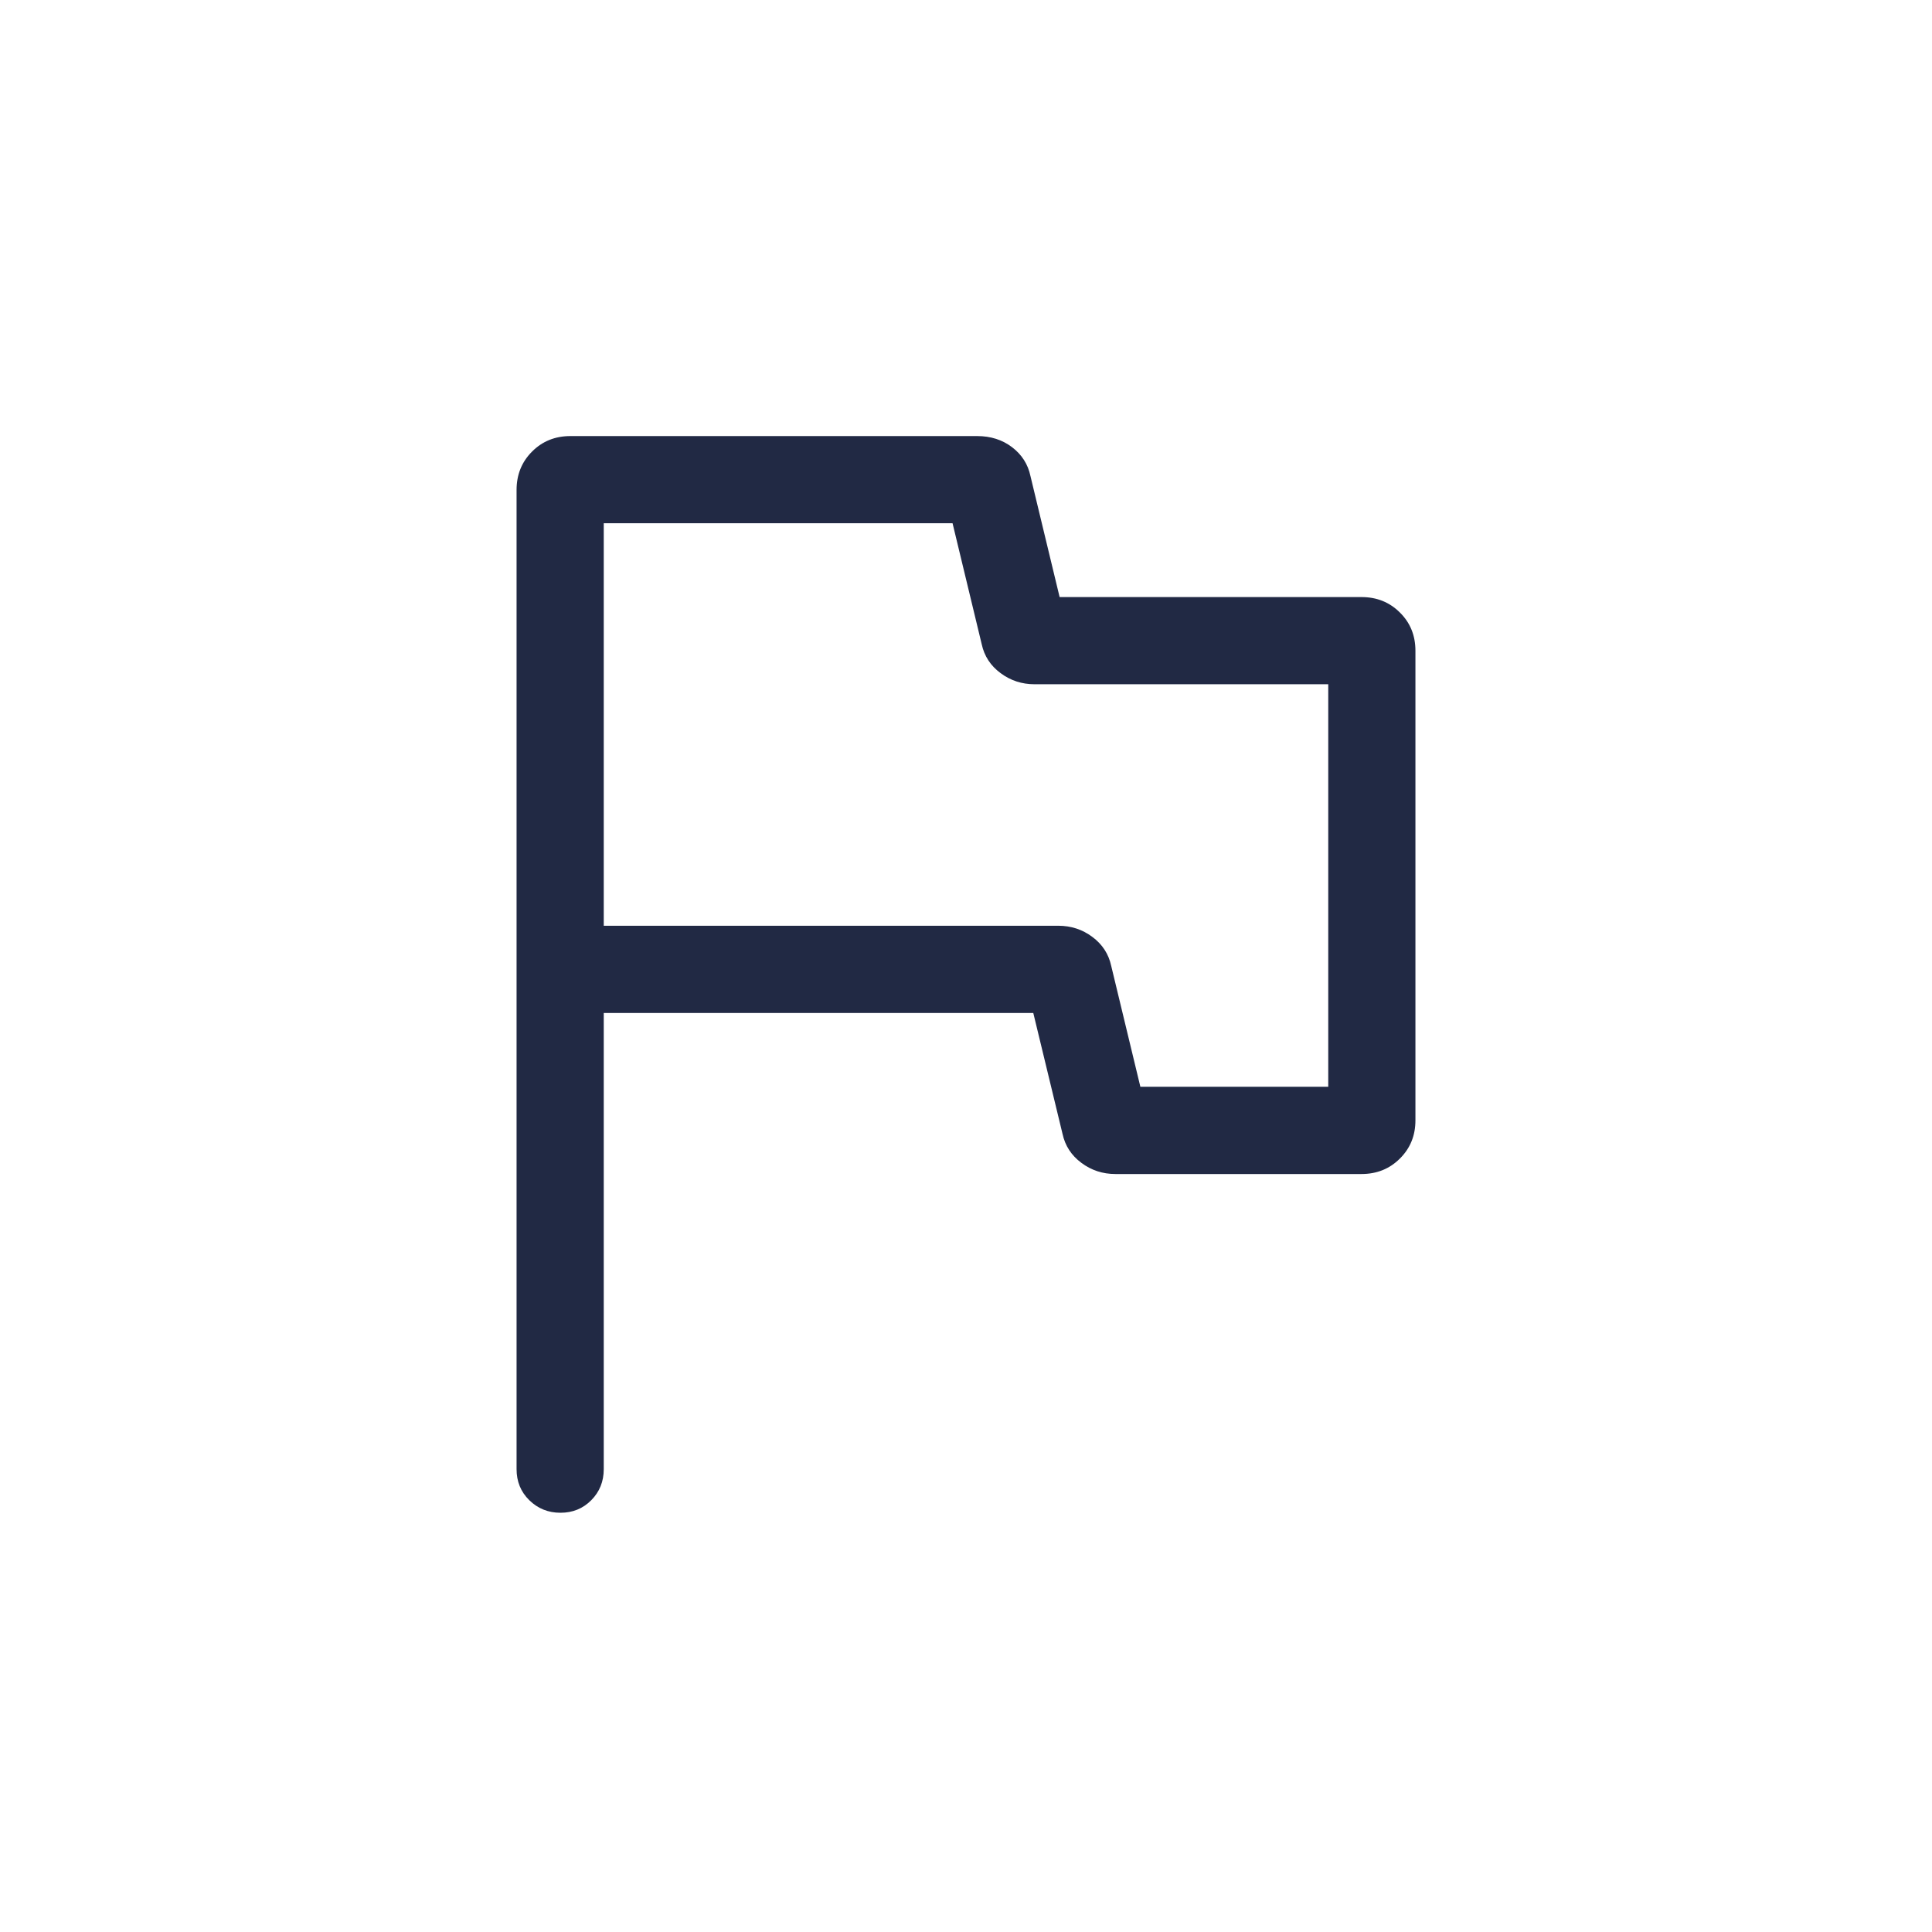 <svg width="24" height="24" viewBox="0 0 24 24" fill="none" xmlns="http://www.w3.org/2000/svg">
<mask id="mask0_13575_62595" style="mask-type:alpha" maskUnits="userSpaceOnUse" x="2" y="2" width="20" height="20">
<rect x="2" y="2" width="20" height="20" fill="#D9D9D9"/>
</mask>
<g mask="url(#mask0_13575_62595)">
<path d="M7.5 12.584V18.25C7.5 18.404 7.448 18.532 7.345 18.636C7.242 18.74 7.115 18.792 6.962 18.792C6.81 18.792 6.681 18.74 6.575 18.636C6.469 18.532 6.417 18.404 6.417 18.25V6.087C6.417 5.897 6.481 5.738 6.609 5.61C6.737 5.481 6.897 5.417 7.086 5.417H12.139C12.306 5.417 12.451 5.463 12.572 5.555C12.693 5.647 12.77 5.767 12.801 5.915L13.163 7.417H16.913C17.103 7.417 17.262 7.481 17.39 7.609C17.519 7.736 17.583 7.895 17.583 8.084V13.917C17.583 14.106 17.519 14.264 17.39 14.392C17.262 14.52 17.103 14.584 16.913 14.584H13.856C13.698 14.584 13.557 14.538 13.433 14.445C13.309 14.353 13.231 14.233 13.199 14.085L12.836 12.584H7.5ZM14.166 13.5H16.5V8.5H12.852C12.694 8.5 12.553 8.454 12.43 8.362C12.305 8.27 12.227 8.15 12.195 8.002L11.833 6.5H7.5V11.5H13.147C13.305 11.5 13.446 11.546 13.57 11.639C13.694 11.731 13.772 11.851 13.804 11.999L14.166 13.5Z" fill="#212944"/>
</g>
</svg>
